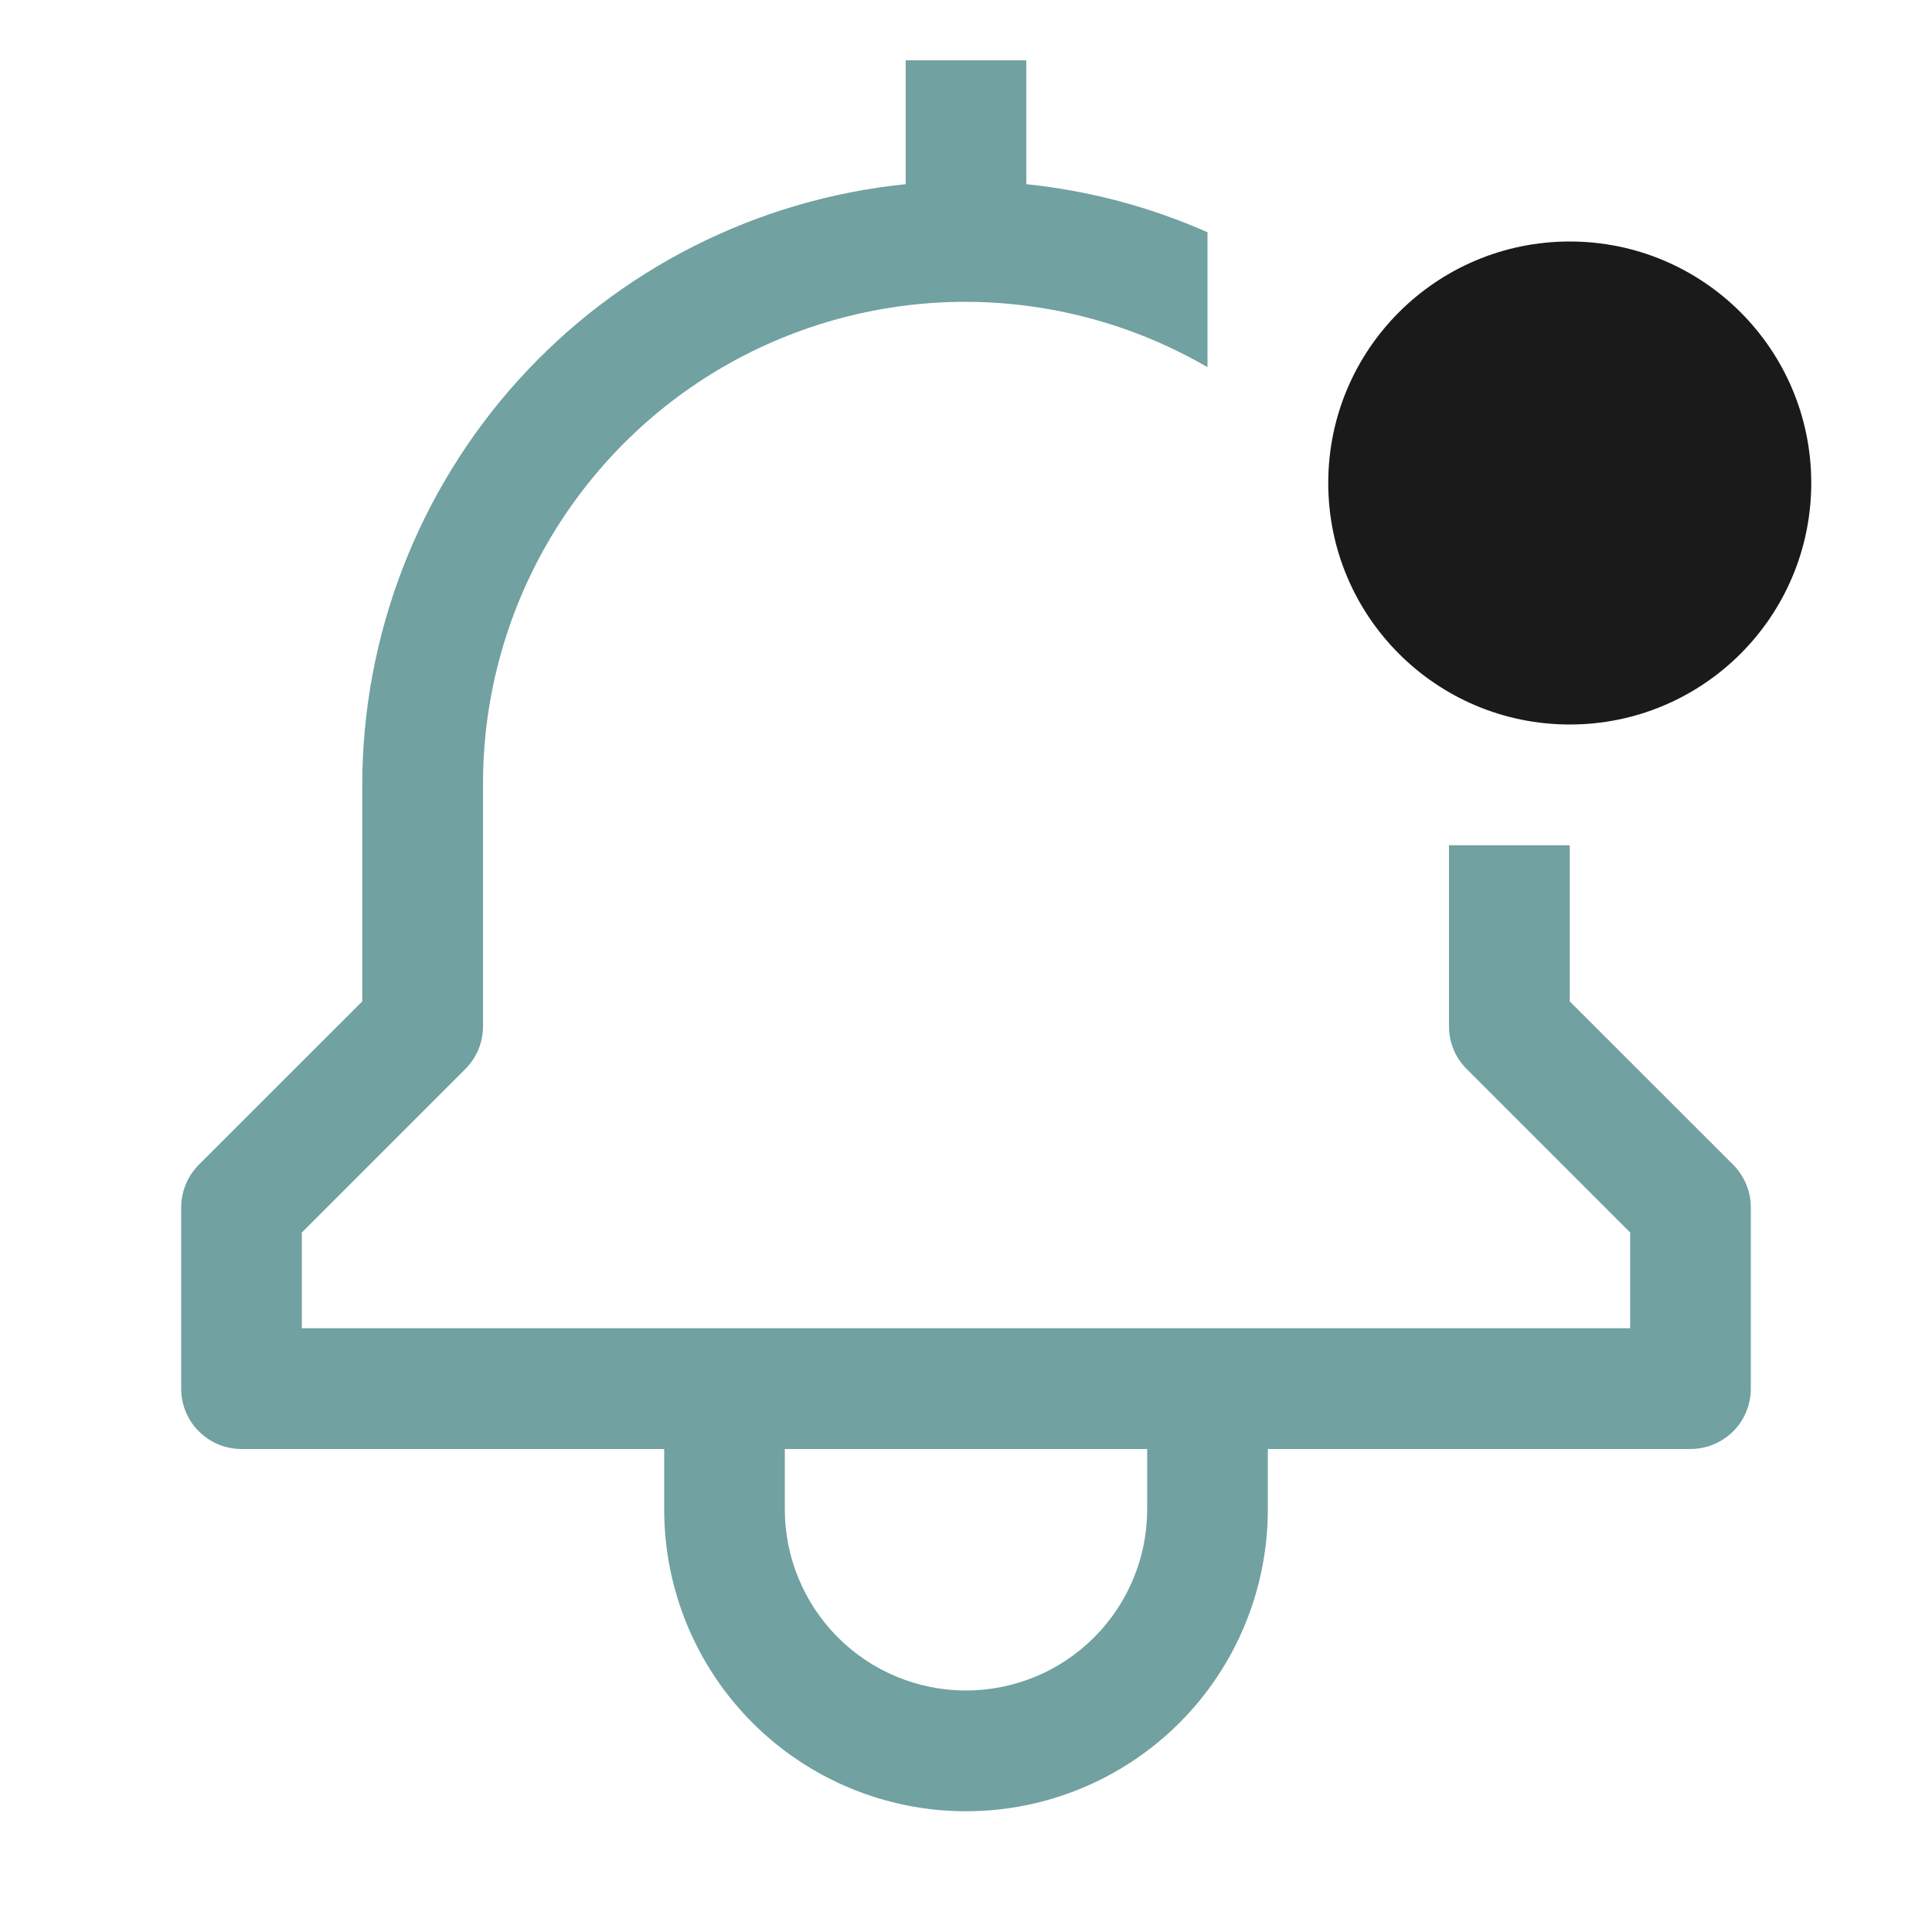 <svg width="18" height="18" viewBox="0 0 18 18" fill="none" xmlns="http://www.w3.org/2000/svg">
<path d="M14.625 9.33V7.875H13.5V9.562C13.5 9.712 13.559 9.855 13.665 9.96L15.188 11.483V12.375H2.812V11.483L4.335 9.96C4.441 9.855 4.5 9.712 4.5 9.562V7.312C4.498 6.522 4.705 5.745 5.1 5.06C5.495 4.376 6.063 3.807 6.748 3.412C7.433 3.018 8.21 2.811 9 2.812C9.791 2.814 10.567 3.024 11.25 3.421V2.164C10.715 1.927 10.145 1.776 9.562 1.716V0.562H8.438V1.716C7.051 1.857 5.765 2.507 4.83 3.541C3.895 4.575 3.377 5.919 3.375 7.312V9.33L1.852 10.852C1.747 10.958 1.688 11.101 1.688 11.25V12.938C1.688 13.087 1.747 13.23 1.852 13.335C1.958 13.441 2.101 13.5 2.25 13.5H6.188V14.062C6.188 14.808 6.484 15.524 7.011 16.051C7.539 16.579 8.254 16.875 9 16.875C9.746 16.875 10.461 16.579 10.989 16.051C11.516 15.524 11.812 14.808 11.812 14.062V13.5H15.75C15.899 13.5 16.042 13.441 16.148 13.335C16.253 13.23 16.312 13.087 16.312 12.938V11.25C16.312 11.101 16.253 10.958 16.148 10.852L14.625 9.33ZM10.688 14.062C10.688 14.51 10.51 14.939 10.193 15.256C9.877 15.572 9.448 15.75 9 15.75C8.552 15.75 8.123 15.572 7.807 15.256C7.49 14.939 7.312 14.51 7.312 14.062V13.5H10.688V14.062Z" fill="#71a1a1a"/>
<path d="M14.625 6.75C15.868 6.75 16.875 5.743 16.875 4.5C16.875 3.257 15.868 2.25 14.625 2.25C13.382 2.25 12.375 3.257 12.375 4.5C12.375 5.743 13.382 6.75 14.625 6.75Z" fill="#1A1A1A"/>
</svg>
